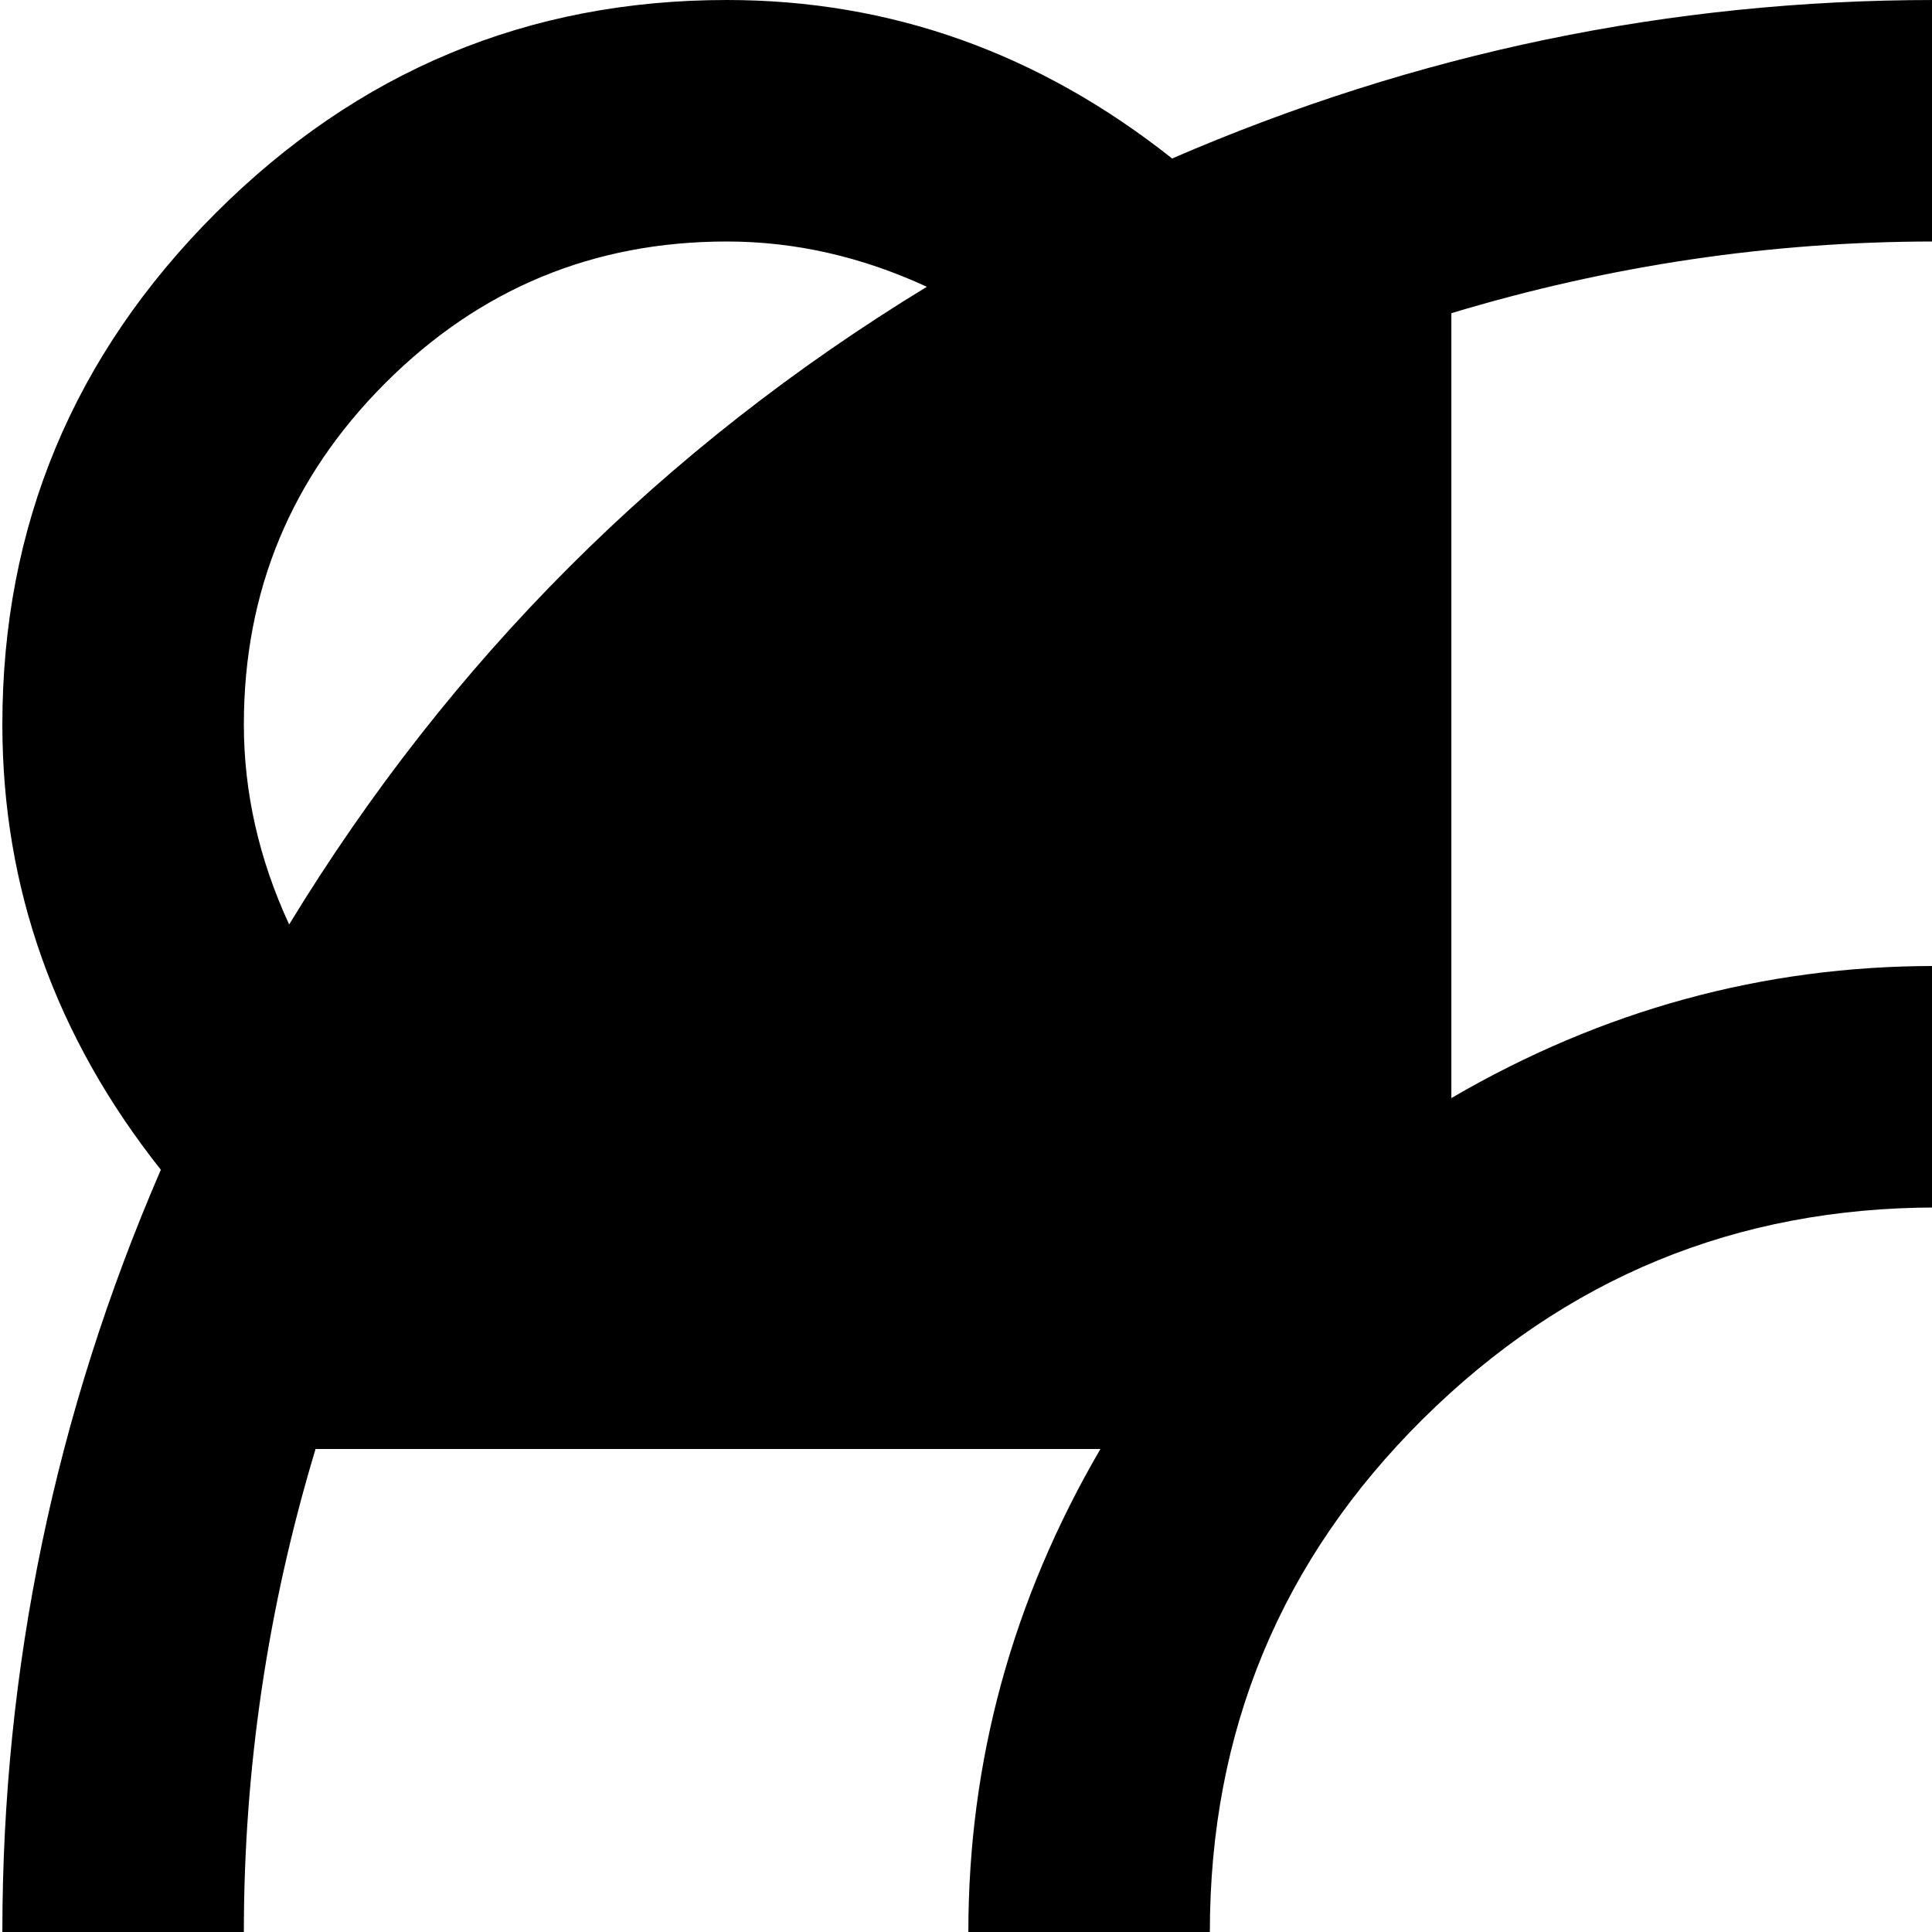 <svg xmlns="http://www.w3.org/2000/svg" version="1.1" viewBox="0 0 512 512" fill="currentColor"><path fill="currentColor" d="M1024.625 512q0 105-42 202q42 53 42 118q0 80-56 136t-136 56q-65 0-118-42q-97 42-202 42t-202-42q-53 42-118 42q-80 0-136-56t-56-136q0-65 42-118q-42-97-42-202t42-202q-42-53-42-118q0-79 56.5-135.5T192.625 0q65 0 118 42q97-42 202-42t202 42q53-42 118-42q80 0 136 56.5t56 135.5q0 65-42 118q42 97 42 202m-832 448q27 0 53-12q-105-64-169-169q-12 26-12 53q0 53 37.5 90.5t90.5 37.5m0-896q-53 0-90.5 37.5t-37.5 90.5q0 27 12 53q64-105 169-169q-26-12-53-12m99 320h-208q-19 63-19 128t19 128h208q-35-60-35-128t35-128m541 576q53 0 90.5-37.5t37.5-90.5q0-27-12-53q-64 105-169 169q26 12 53 12m-99-320h208q19-63 19-128t-19-128h-208q35 60 35 128t-35 128m-349 192v109q63 19 128 19t128-19V733q-60 35-128 35t-128-35zm-64-320q0 80 56.5 136t136 56t135.5-56t56-136t-56-136t-135.5-56t-136 56t-56.5 136m320-429q-63-19-128-19t-128 19v208q60-35 128-35t128 35zm320 109q0-53-37.5-90.5t-90.5-37.5q-27 0-53 12q105 64 169 169q12-26 12-53"/></svg>